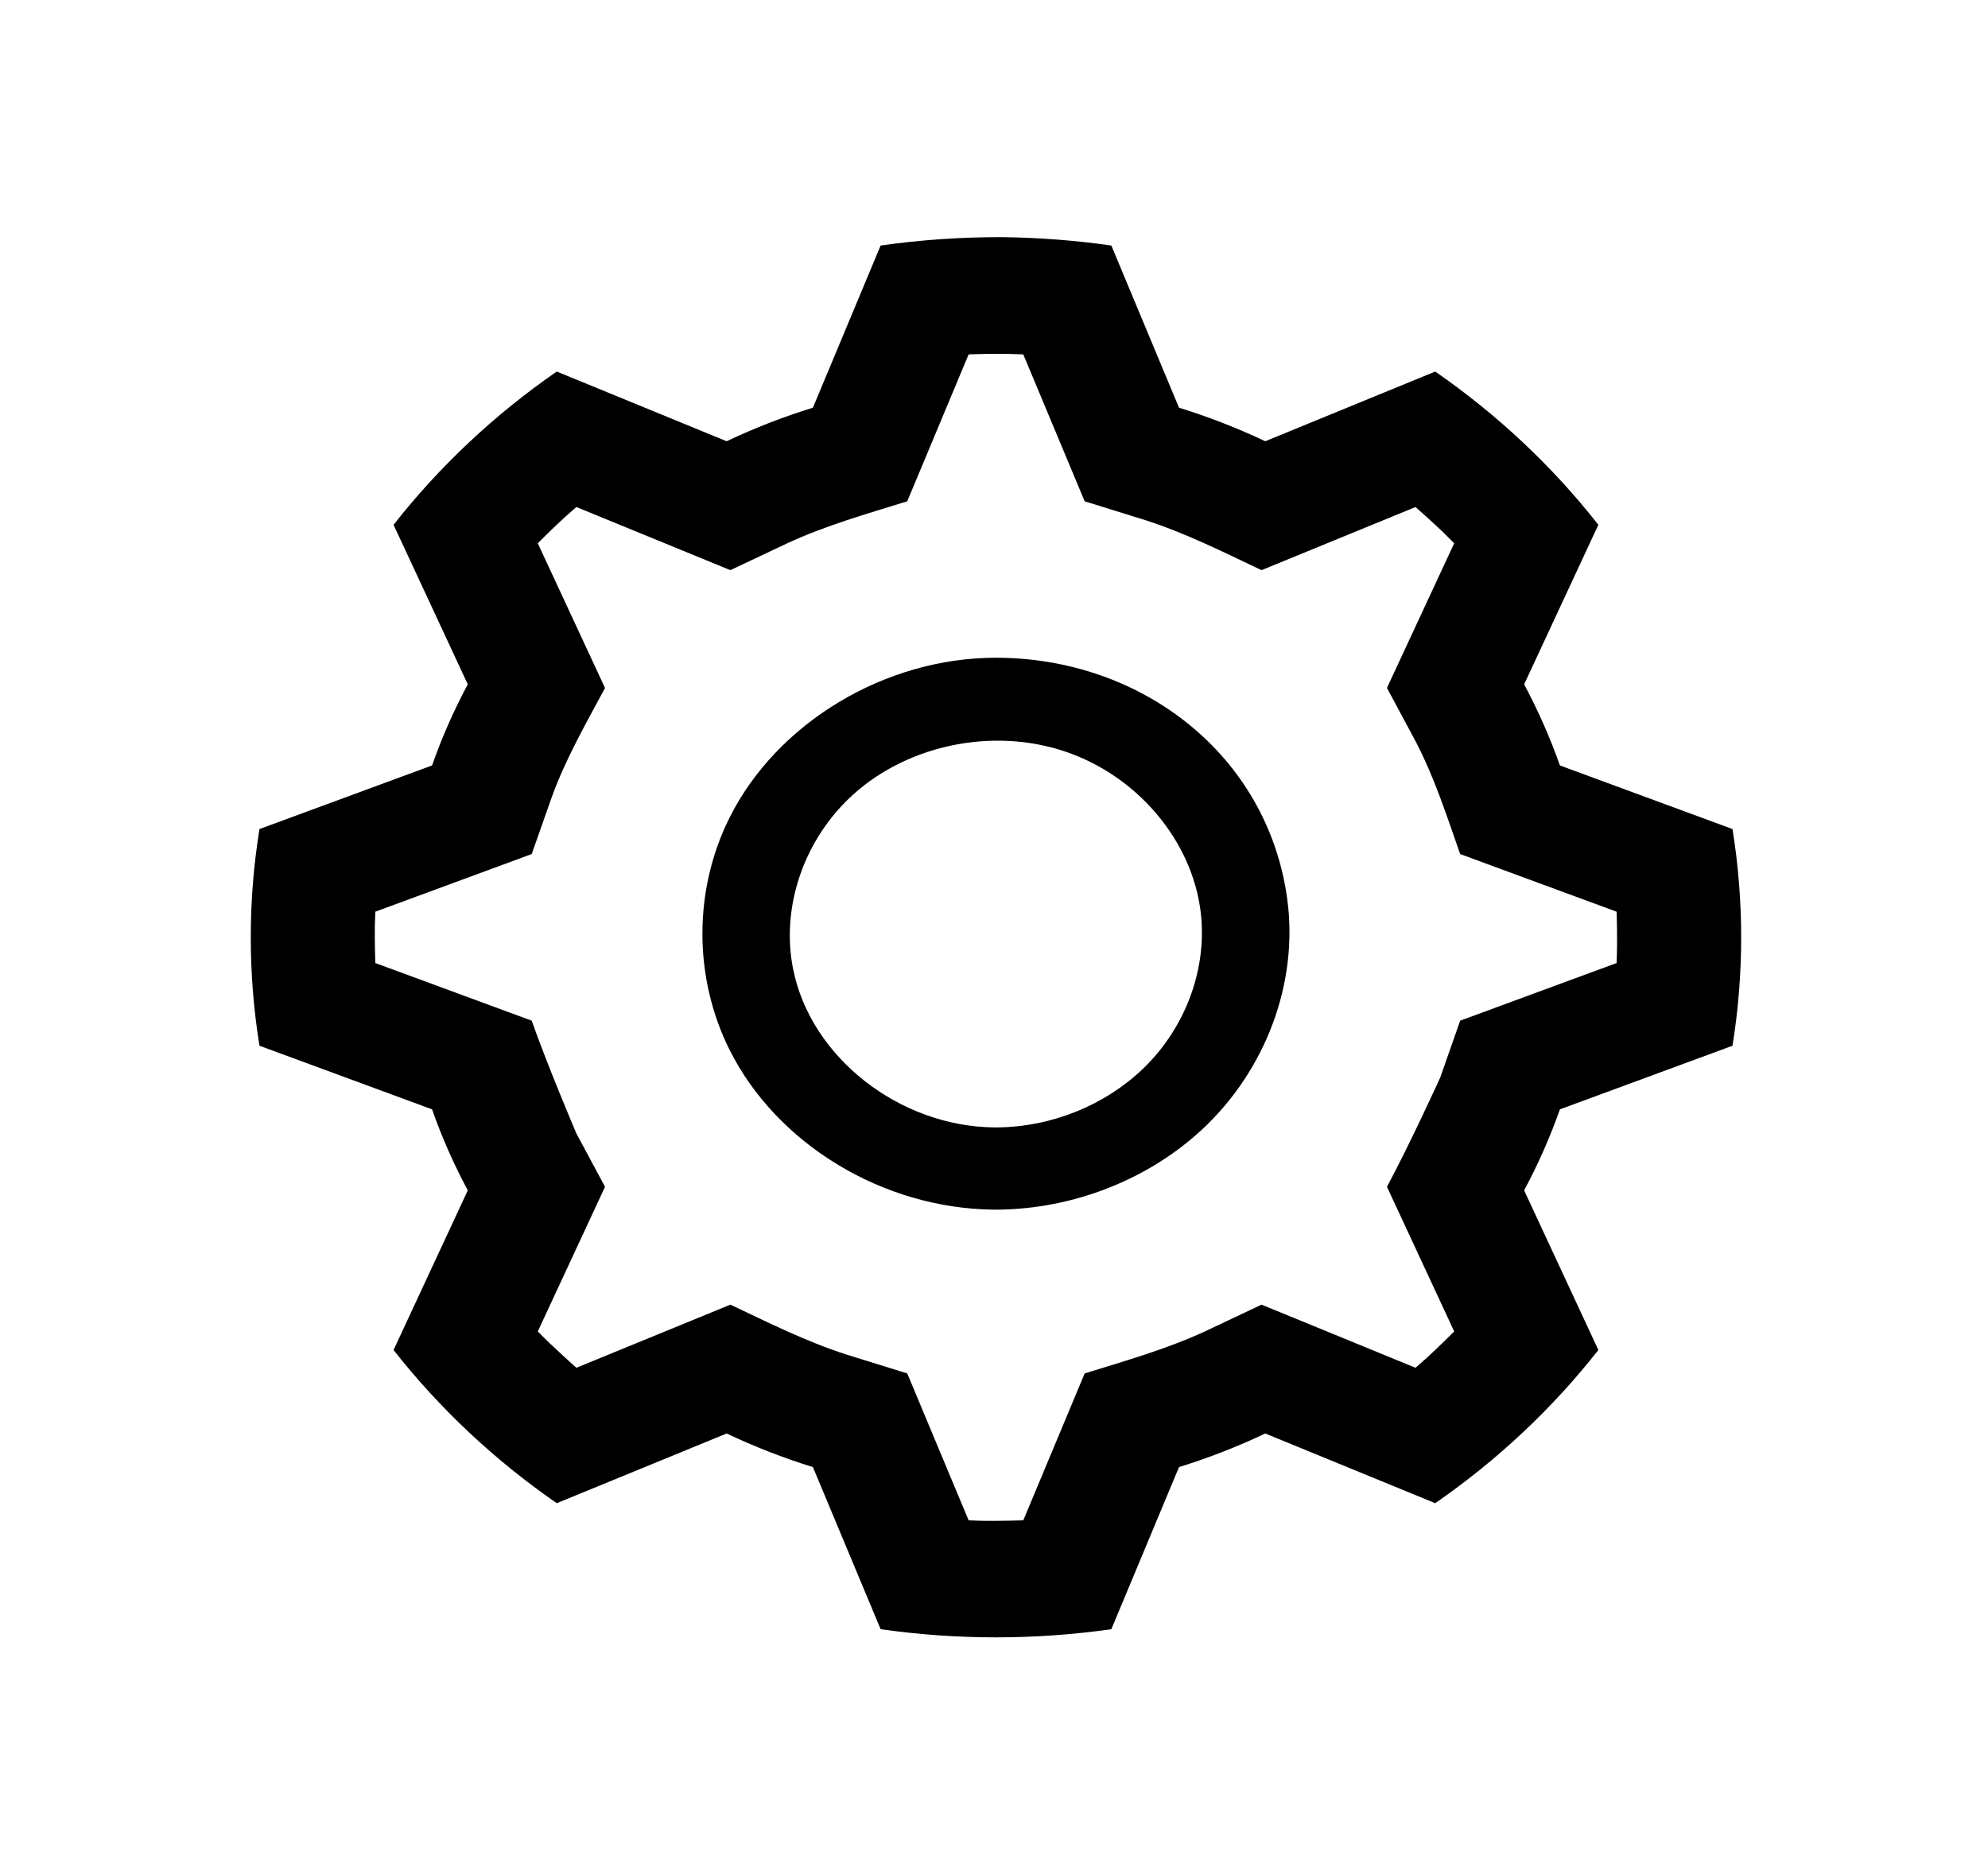 <svg width="33" height="31" viewBox="0 0 33 31" fill="none" xmlns="http://www.w3.org/2000/svg">
<g clip-path="url(#clip0_1_39)">
<path d="M16.653 3.937C17.253 3.945 17.853 3.991 18.448 4.076L19.571 6.768C20.062 6.92 20.54 7.106 21.003 7.325L23.824 6.168C24.855 6.882 25.769 7.739 26.532 8.712L25.3 11.361C25.533 11.796 25.731 12.245 25.894 12.707L28.759 13.763C28.95 14.951 28.951 16.166 28.759 17.36L25.894 18.416C25.731 18.877 25.533 19.327 25.3 19.761L26.532 22.411C25.773 23.379 24.859 24.238 23.824 24.954L21.003 23.797C20.541 24.016 20.063 24.202 19.571 24.355L18.448 27.046C17.182 27.226 15.889 27.227 14.618 27.046L13.494 24.355C13.002 24.202 12.524 24.016 12.062 23.797L9.242 24.954C8.211 24.241 7.296 23.383 6.533 22.411L7.765 19.761C7.532 19.327 7.334 18.878 7.172 18.416L4.307 17.36C4.115 16.171 4.114 14.957 4.307 13.763L7.172 12.707C7.334 12.245 7.532 11.796 7.765 11.361L6.533 8.712C7.293 7.744 8.206 6.884 9.242 6.168L12.062 7.325C12.524 7.106 13.002 6.92 13.494 6.768L14.618 4.076C15.291 3.98 15.97 3.934 16.653 3.937ZM16.433 5.874C16.278 5.876 16.079 5.883 16.079 5.883L15.06 8.322C14.386 8.531 13.705 8.724 13.068 9.019L12.124 9.465L9.568 8.417C9.506 8.47 9.445 8.525 9.383 8.579C9.15 8.792 8.927 9.019 8.927 9.019L10.043 11.421C9.724 12.016 9.386 12.604 9.158 13.236L8.826 14.178L6.23 15.135C6.227 15.214 6.224 15.294 6.222 15.373C6.218 15.63 6.23 15.987 6.23 15.987L8.826 16.944C9.1 17.721 9.568 18.817 9.568 18.817L10.043 19.702L8.927 22.103C9.181 22.364 9.568 22.706 9.568 22.706L12.124 21.658C12.758 21.958 13.385 22.273 14.058 22.489L15.06 22.8L16.079 25.239C16.163 25.243 16.248 25.245 16.332 25.247C16.606 25.25 16.986 25.239 16.986 25.239L18.005 22.8C18.678 22.591 19.36 22.398 19.998 22.104L20.941 21.658L23.497 22.706C23.559 22.652 23.62 22.598 23.682 22.543C23.878 22.364 24.139 22.103 24.139 22.103L23.023 19.702C23.415 18.971 23.908 17.886 23.908 17.886L24.238 16.944L26.835 15.987C26.853 15.592 26.835 15.135 26.835 15.135L24.238 14.178C24.016 13.545 23.811 12.905 23.498 12.306L23.023 11.42L24.139 9.019C24.081 8.96 24.023 8.903 23.965 8.845C23.774 8.661 23.497 8.417 23.497 8.417L20.941 9.465C20.307 9.165 19.68 8.849 19.007 8.633L18.005 8.322L16.986 5.883C16.902 5.88 16.817 5.877 16.733 5.875C16.633 5.874 16.532 5.874 16.433 5.874Z" fill="black"/>
<path d="M16.561 20.081C17.816 20.07 19.058 19.582 19.951 18.753C21.012 17.768 21.558 16.311 21.367 14.92C21.041 12.536 18.955 10.919 16.53 10.919C14.688 10.919 12.897 12.001 12.111 13.572C11.51 14.773 11.509 16.225 12.111 17.429C12.891 18.988 14.652 20.064 16.499 20.081C16.52 20.081 16.541 20.081 16.561 20.081ZM16.508 18.716C14.93 18.701 13.458 17.555 13.165 16.086C12.959 15.05 13.348 13.928 14.16 13.192C15.108 12.333 16.597 12.045 17.835 12.532C18.943 12.968 19.772 13.98 19.925 15.095C20.056 16.05 19.691 17.052 18.974 17.741C18.344 18.346 17.462 18.707 16.552 18.716C16.538 18.716 16.523 18.716 16.508 18.716Z" fill="black"/>
</g>
<defs>
<clipPath id="clip0_1_39">
<rect width="33" height="31" fill="white"/>
</clipPath>
</defs>
</svg>
